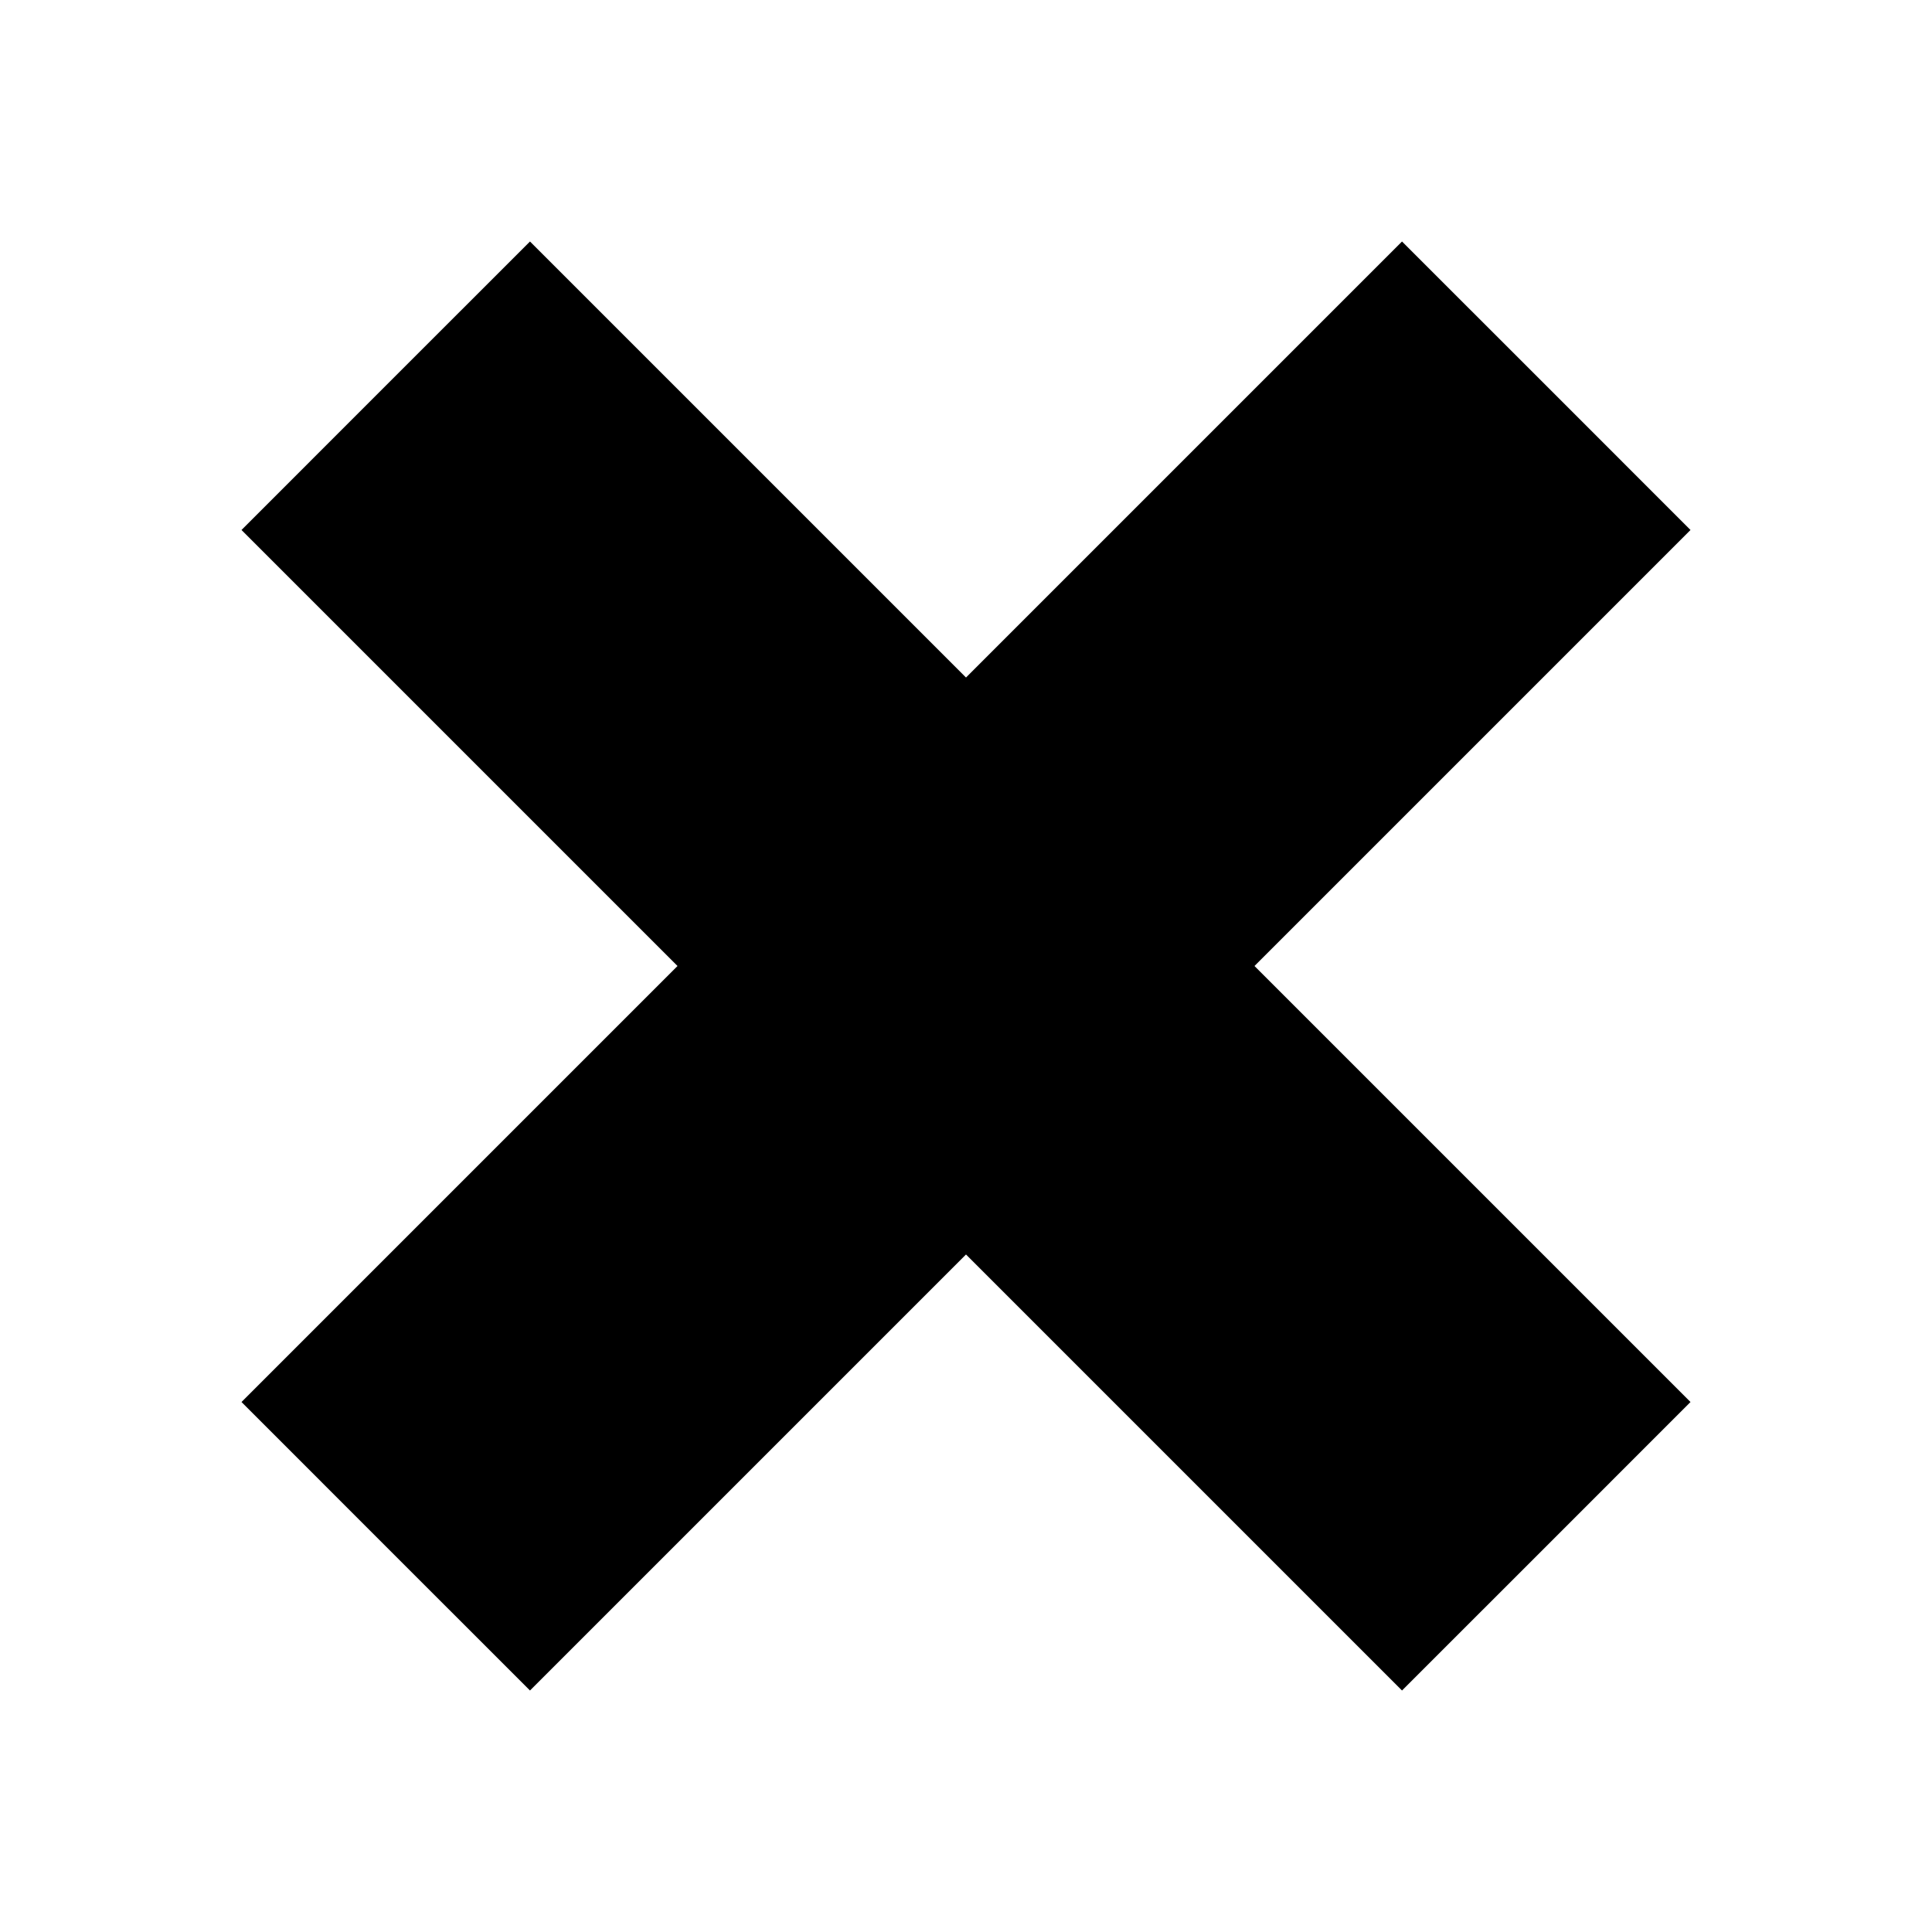 <?xml version="1.0" standalone="no"?>
<!DOCTYPE svg PUBLIC "-//W3C//DTD SVG 20010904//EN"
 "http://www.w3.org/TR/2001/REC-SVG-20010904/DTD/svg10.dtd">
<svg version="1.0" xmlns="http://www.w3.org/2000/svg"
 width="5120pt" height="5120pt" viewBox="0 0 5120 5120"
 preserveAspectRatio="xMidYMid meet">

<g transform="translate(0,5120) scale(0.1,-0.1)"
fill="#000000" stroke="none">
<path d="M10222 40978 l-3822 -3823 5777 -5777 5778 -5778 -5778 -5778 -5777
-5777 3822 -3823 3823 -3822 5777 5777 5778 5778 5778 -5778 5777 -5777 3823
3822 3822 3823 -5777 5777 -5778 5778 5778 5778 5777 5777 -3822 3823 -3823
3822 -5777 -5777 -5778 -5778 -5778 5778 -5777 5777 -3823 -3822z"/>
</g>
</svg>
